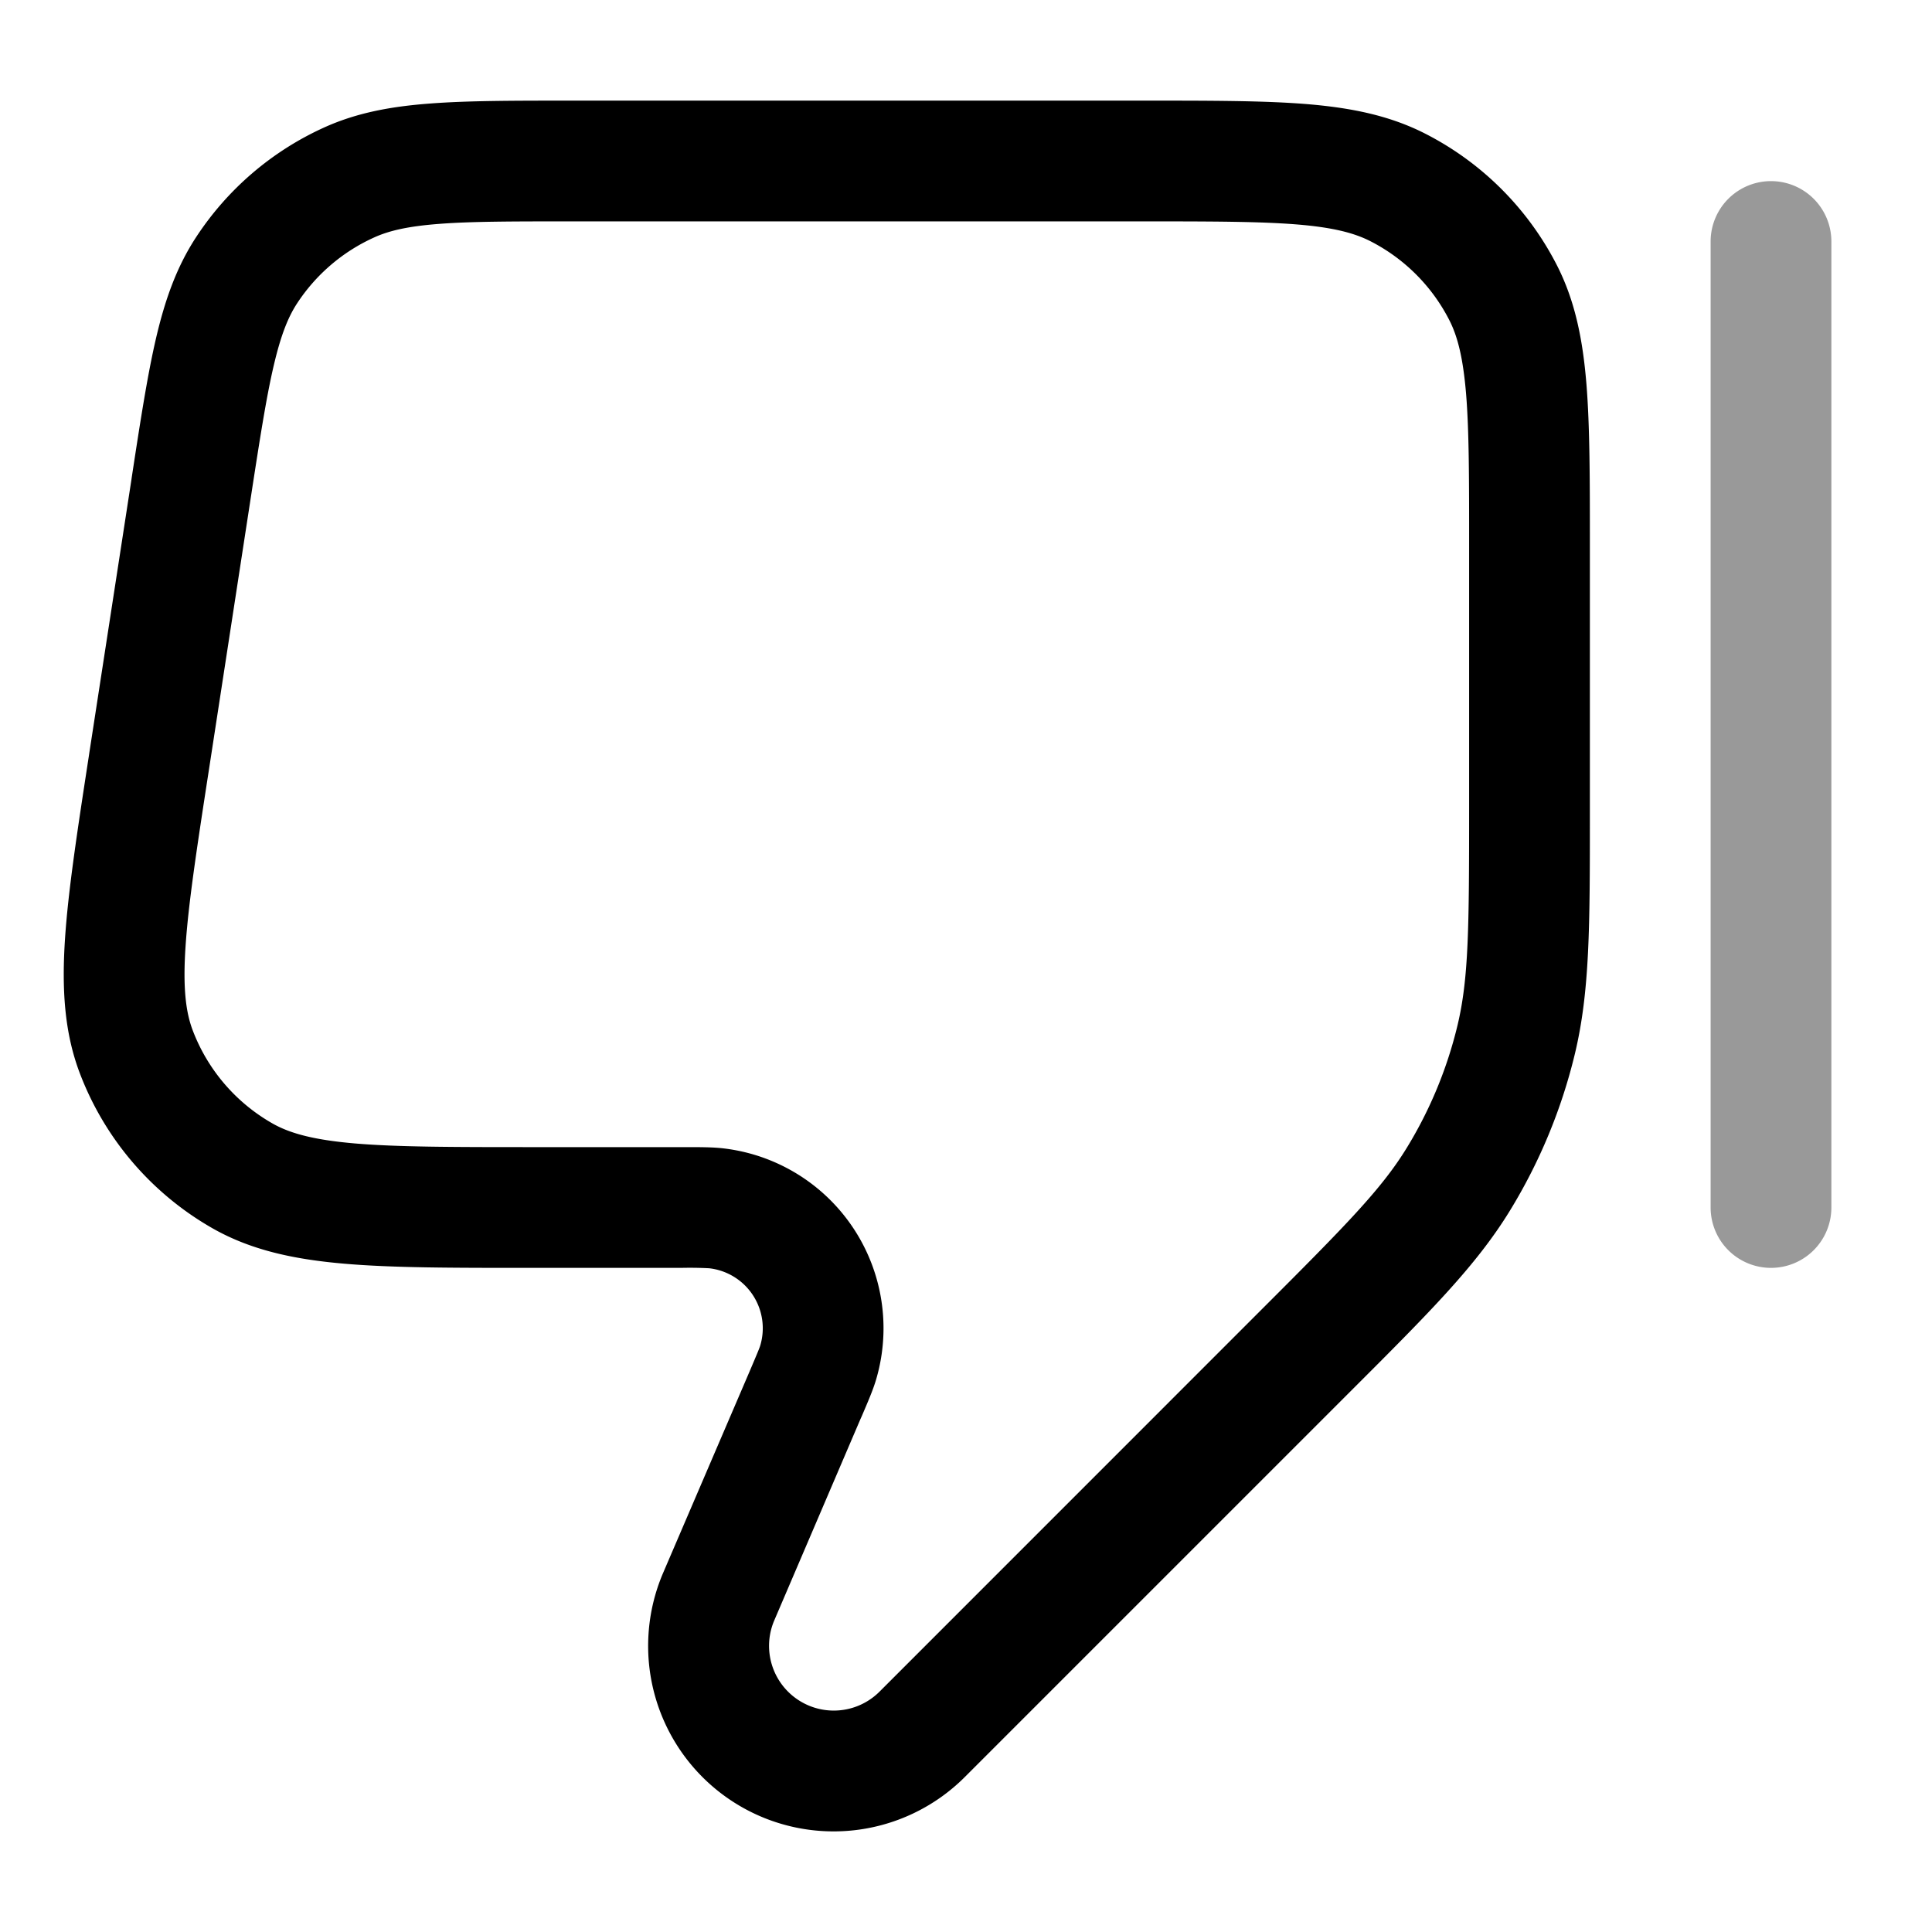 <svg xmlns="http://www.w3.org/2000/svg" width="24" height="24" fill="currentColor" viewBox="0 0 24 24">
  <path fill-rule="evenodd" d="M22 15.75a.75.75 0 01-.75-.75V3a.75.75 0 011.5 0v12a.75.75 0 01-.75.75z" opacity=".4"/>
  <path fill-rule="evenodd" d="M7.089 1.25h7.143c.813 0 1.469 0 2 .043.546.045 1.026.14 1.47.366a3.75 3.75 0 011.64 1.639c.226.444.32.924.365 1.47.043.531.043 1.187.043 2V10.127c0 1.369 0 2.186-.186 2.963a6.752 6.752 0 01-.809 1.952c-.418.681-.995 1.259-1.964 2.227l-.073.073-4.733 4.733a2.304 2.304 0 01-3.747-2.537l1.073-2.5c.101-.237.124-.293.133-.323a.75.75 0 00-.633-.96 4.596 4.596 0 00-.35-.005H6.56c-.934 0-1.684 0-2.284-.052-.615-.053-1.152-.165-1.633-.438a3.75 3.75 0 01-1.65-1.924c-.197-.516-.226-1.064-.185-1.68.04-.601.154-1.342.296-2.266l.005-.034.524-3.4.004-.029c.107-.698.194-1.263.3-1.72.11-.472.252-.882.496-1.256a3.75 3.75 0 011.593-1.367c.406-.184.834-.262 1.317-.298.468-.036 1.04-.036 1.746-.036zM5.457 2.781c-.395.03-.628.086-.812.17a2.25 2.25 0 00-.956.82c-.11.169-.2.39-.29.776-.092.395-.171.904-.284 1.637l-.523 3.4c-.149.966-.252 1.643-.287 2.172-.035.522.004.821.09 1.046.186.488.536.896.99 1.154.209.119.498.203 1.02.248.528.045 1.213.046 2.19.046h1.911c.189 0 .347 0 .476.015a2.25 2.25 0 011.899 2.88c-.037.124-.1.27-.174.443l-.018.04-1.071 2.502a.804.804 0 001.307.885l4.733-4.734c1.063-1.062 1.505-1.511 1.818-2.023.288-.47.5-.982.629-1.518.14-.584.145-1.213.145-2.716V6.8c0-.852 0-1.447-.038-1.91-.038-.453-.107-.714-.207-.911a2.25 2.25 0 00-.984-.984c-.197-.1-.458-.17-.912-.207-.462-.037-1.057-.038-1.909-.038H7.118c-.742 0-1.257 0-1.661.031z"/>
</svg>
